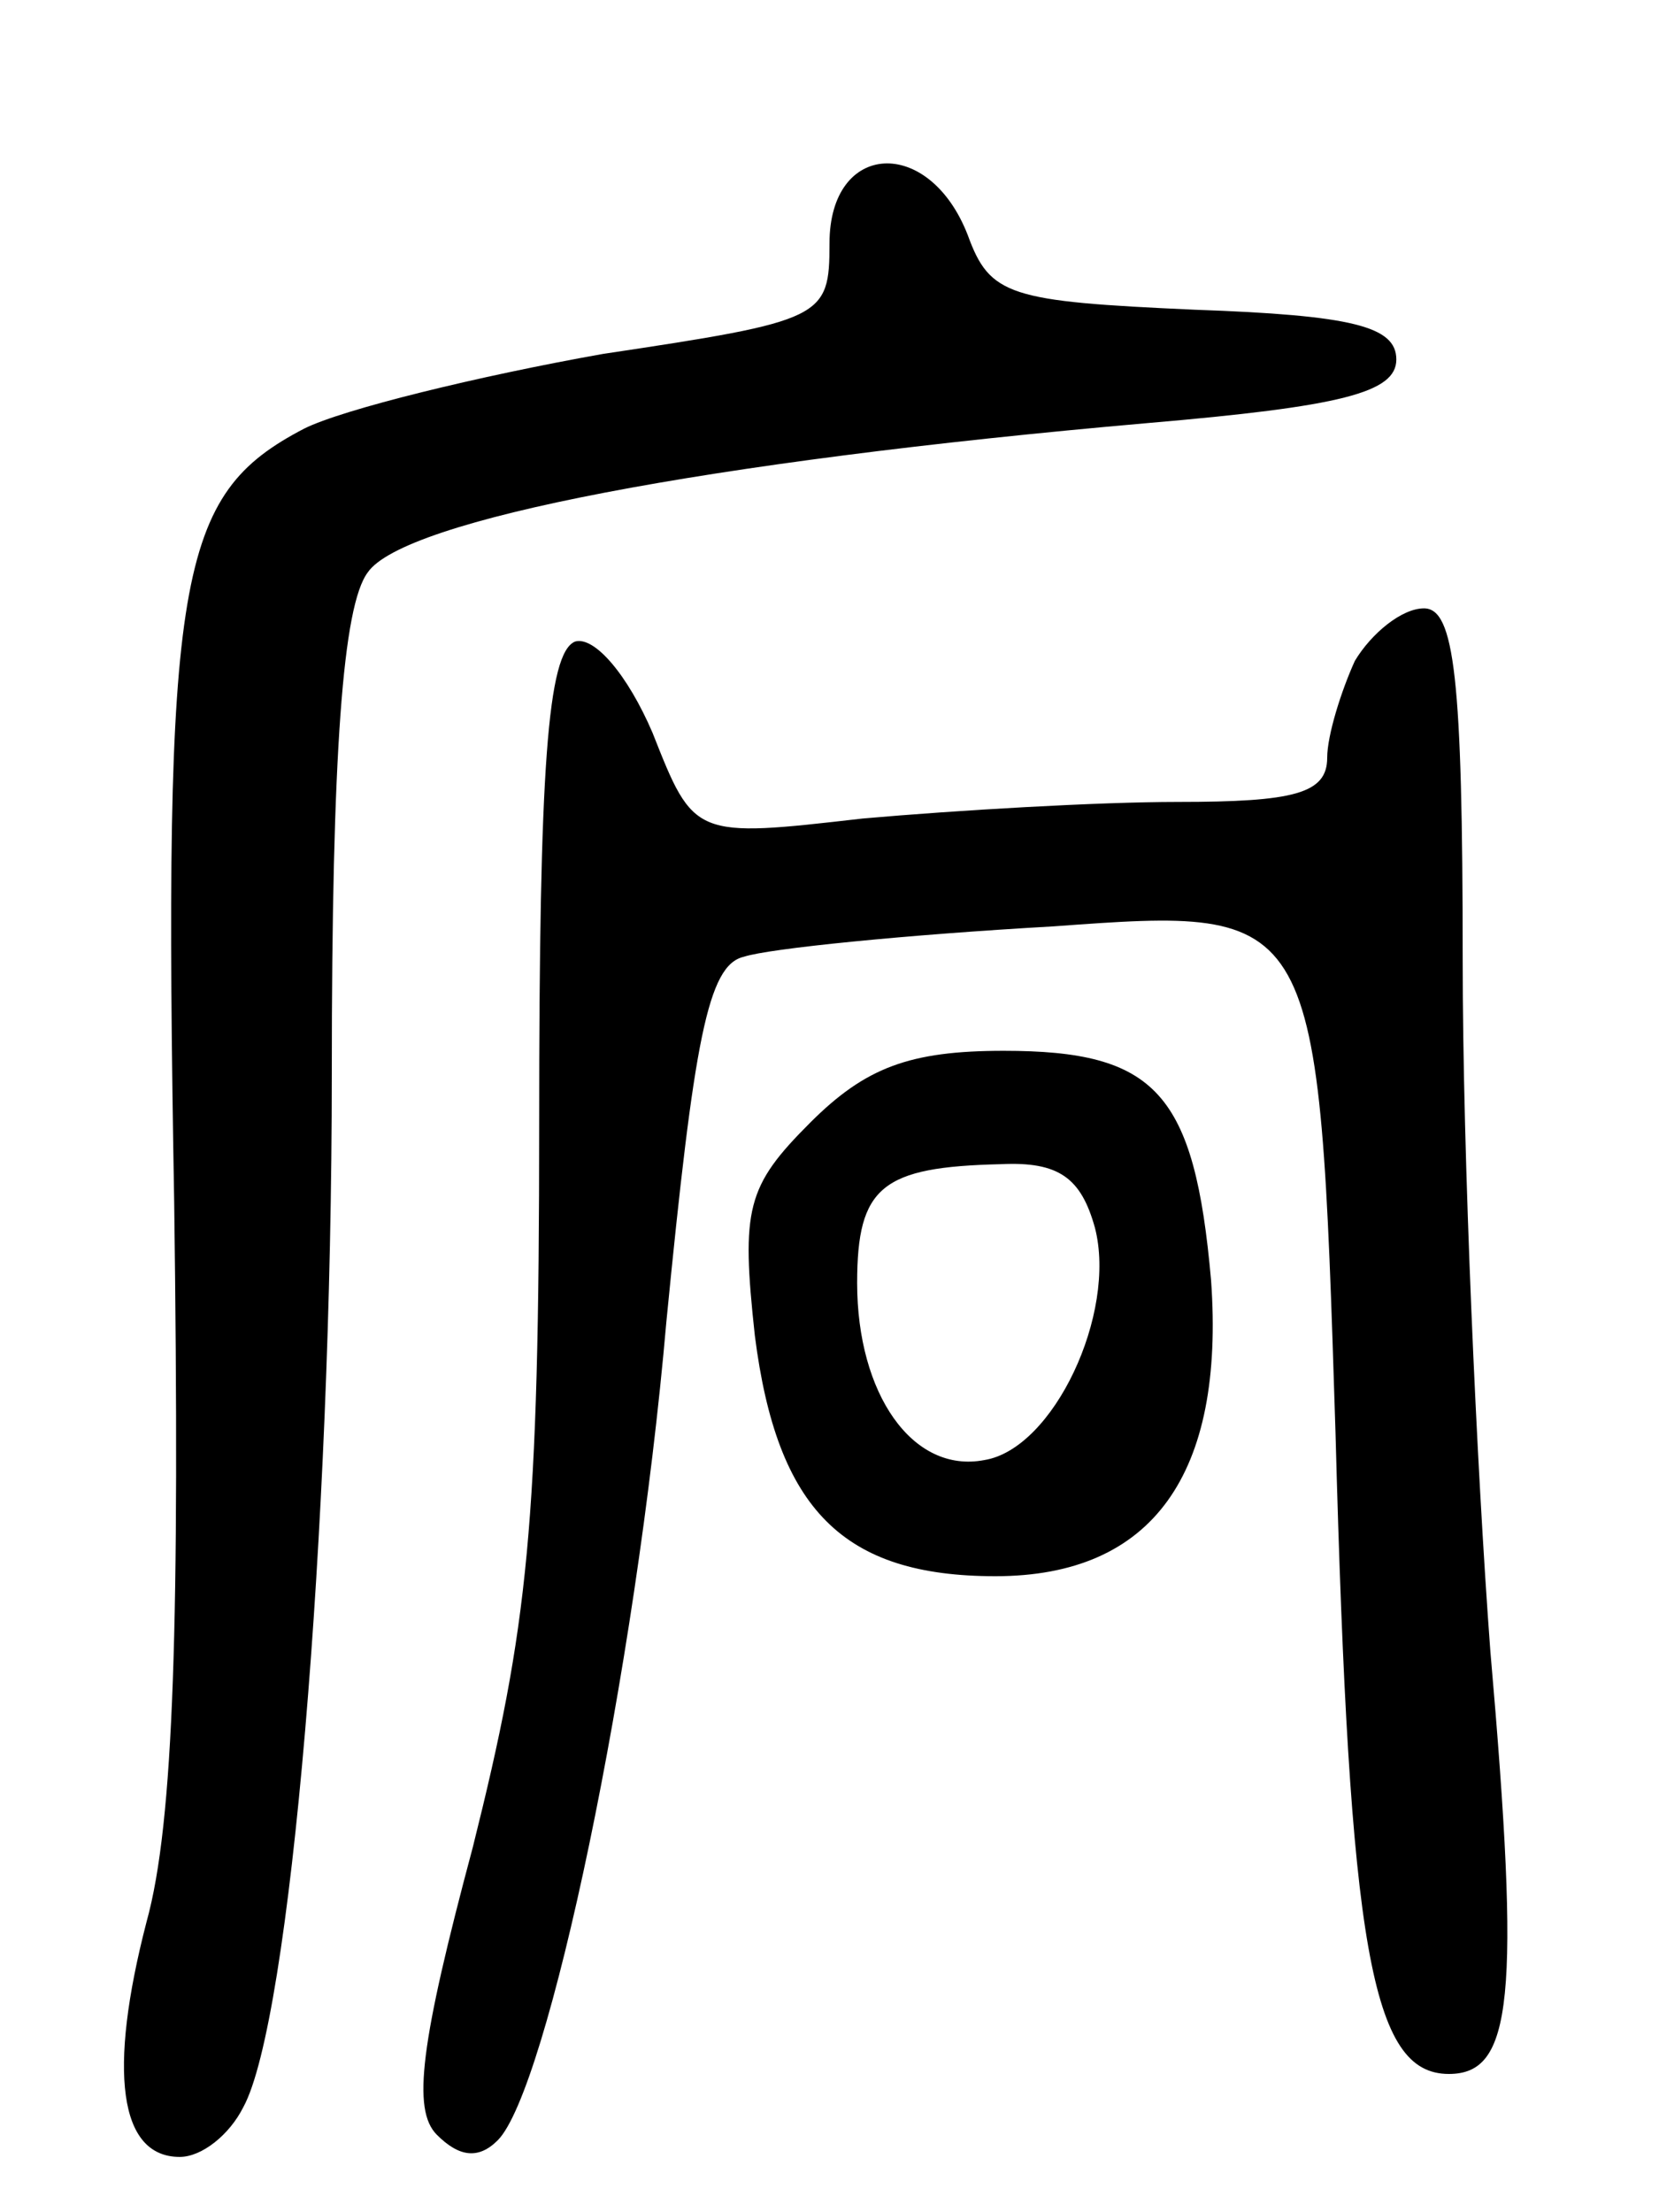 <svg version="1.0" xmlns="http://www.w3.org/2000/svg"
 width="60pt" height="80pt" viewBox="0 0 60 80"
 preserveAspectRatio="xMidYMid meet">
<g transform="translate(0,80) scale(0.1,-0.1)"
fill="#000000" stroke="none">
<path d="M300 712 c0 -27 -2 -28 -82 -40 -45 -8 -94 -20 -108 -27 -46 -24 -51
-52 -47 -280 2 -150 0 -224 -10 -260 -14 -54 -10 -85 12 -85 8 0 18 8 23 18
17 31 32 208 32 374 0 116 4 169 13 181 13 19 122 40 282 54 70 6 90 11 90 23
0 12 -16 16 -73 18 -67 3 -74 5 -82 27 -14 36 -50 34 -50 -3z"/>
<path d="M490 561 c-5 -11 -10 -27 -10 -35 0 -13 -12 -16 -54 -16 -29 0 -80
-3 -114 -6 -61 -7 -61 -7 -76 31 -9 21 -21 35 -28 33 -10 -4 -13 -46 -13 -174
0 -146 -4 -182 -24 -262 -19 -71 -22 -95 -13 -104 8 -8 15 -9 22 -2 18 18 50
169 61 296 10 102 15 129 28 132 9 3 59 8 112 11 96 7 96 7 102 -183 5 -187
13 -232 41 -232 23 0 26 27 15 153 -5 67 -10 179 -10 250 0 102 -3 127 -14
127 -8 0 -19 -9 -25 -19z"/>
<path d="M293 394 c-23 -23 -25 -31 -20 -77 8 -63 32 -87 87 -87 57 0 83 37
78 107 -6 68 -20 83 -75 83 -34 0 -50 -6 -70 -26z m103 -38 c8 -31 -15 -80
-40 -84 -26 -5 -46 24 -46 64 0 35 9 42 52 43 21 1 29 -5 34 -23z"/>
</g>
</svg>
